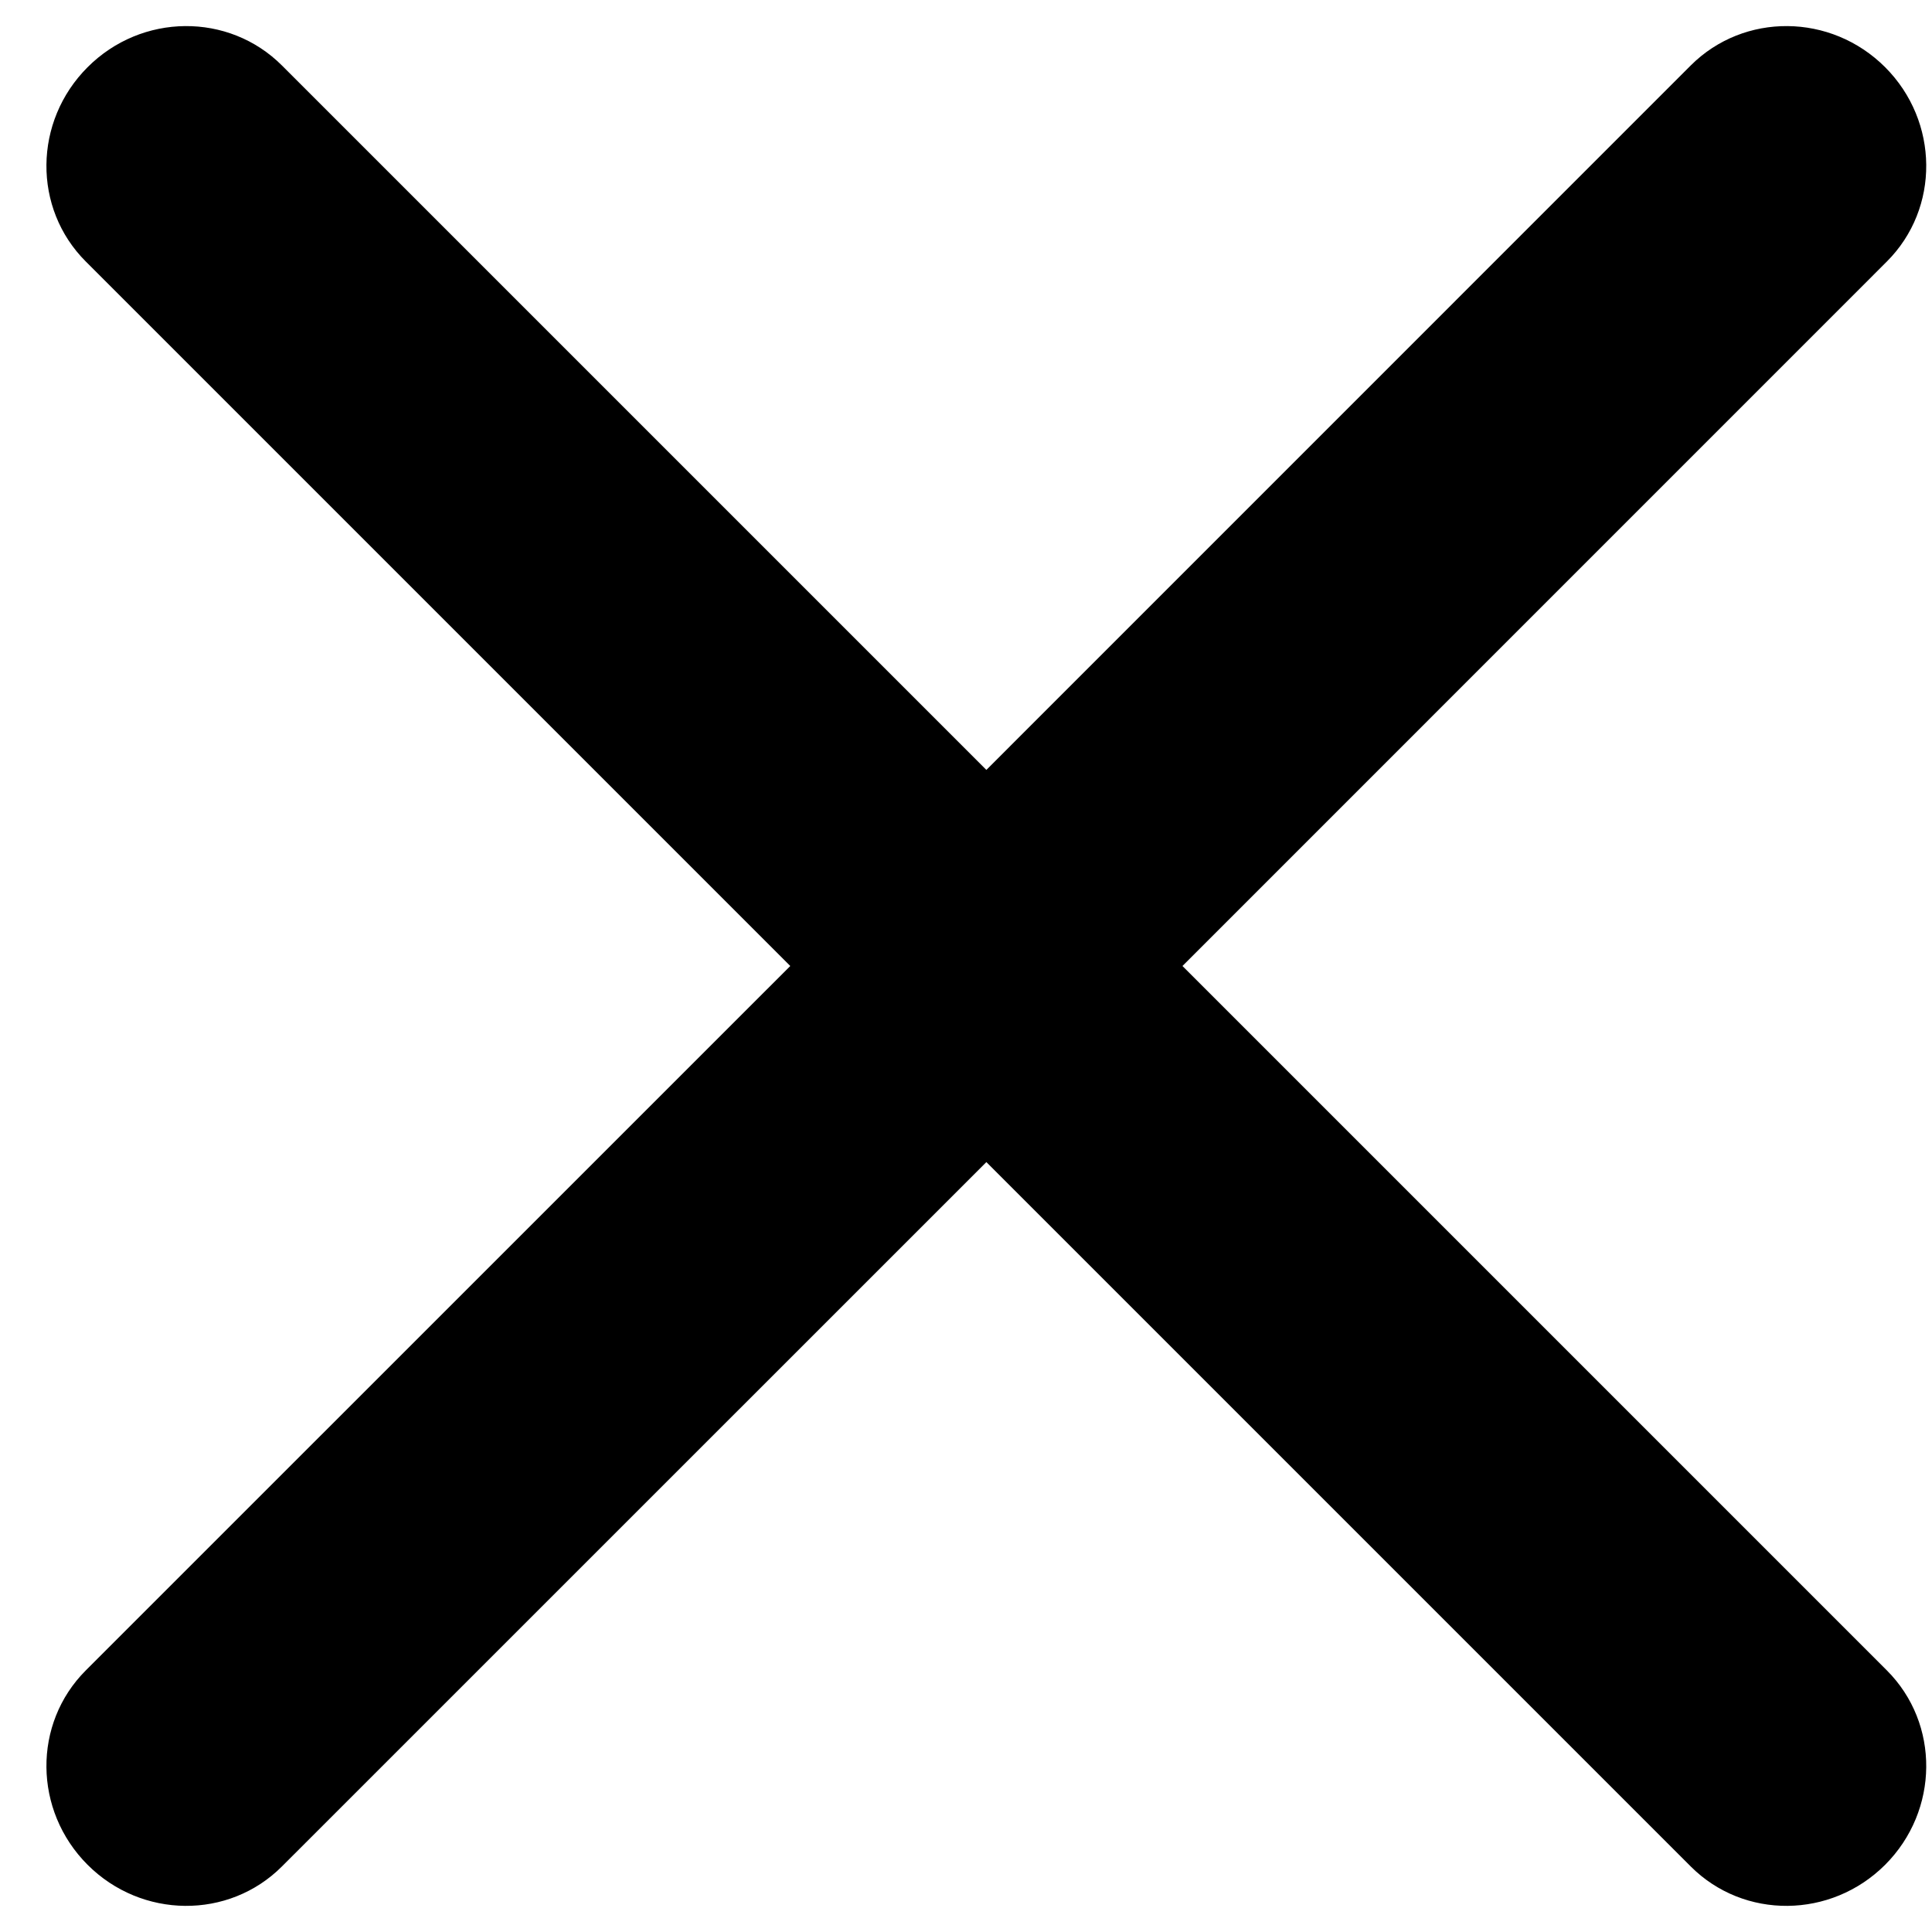 <svg width="24" height="24" viewBox="0 0 24 24" fill="none" xmlns="http://www.w3.org/2000/svg">
<path d="M12.253 14.436L3.502 23.186C2.841 23.847 1.76 23.837 1.088 23.165C0.415 22.492 0.405 21.411 1.066 20.75L9.817 12L1.066 3.249C0.405 2.589 0.415 1.508 1.088 0.835C1.76 0.162 2.841 0.153 3.502 0.813L12.253 9.564L21.003 0.813C21.664 0.153 22.745 0.162 23.418 0.835C24.09 1.508 24.1 2.589 23.439 3.249L14.689 12L23.439 20.75C24.1 21.411 24.09 22.492 23.418 23.165C22.745 23.837 21.664 23.847 21.003 23.186L12.253 14.436Z" fill="black"/>
</svg>
